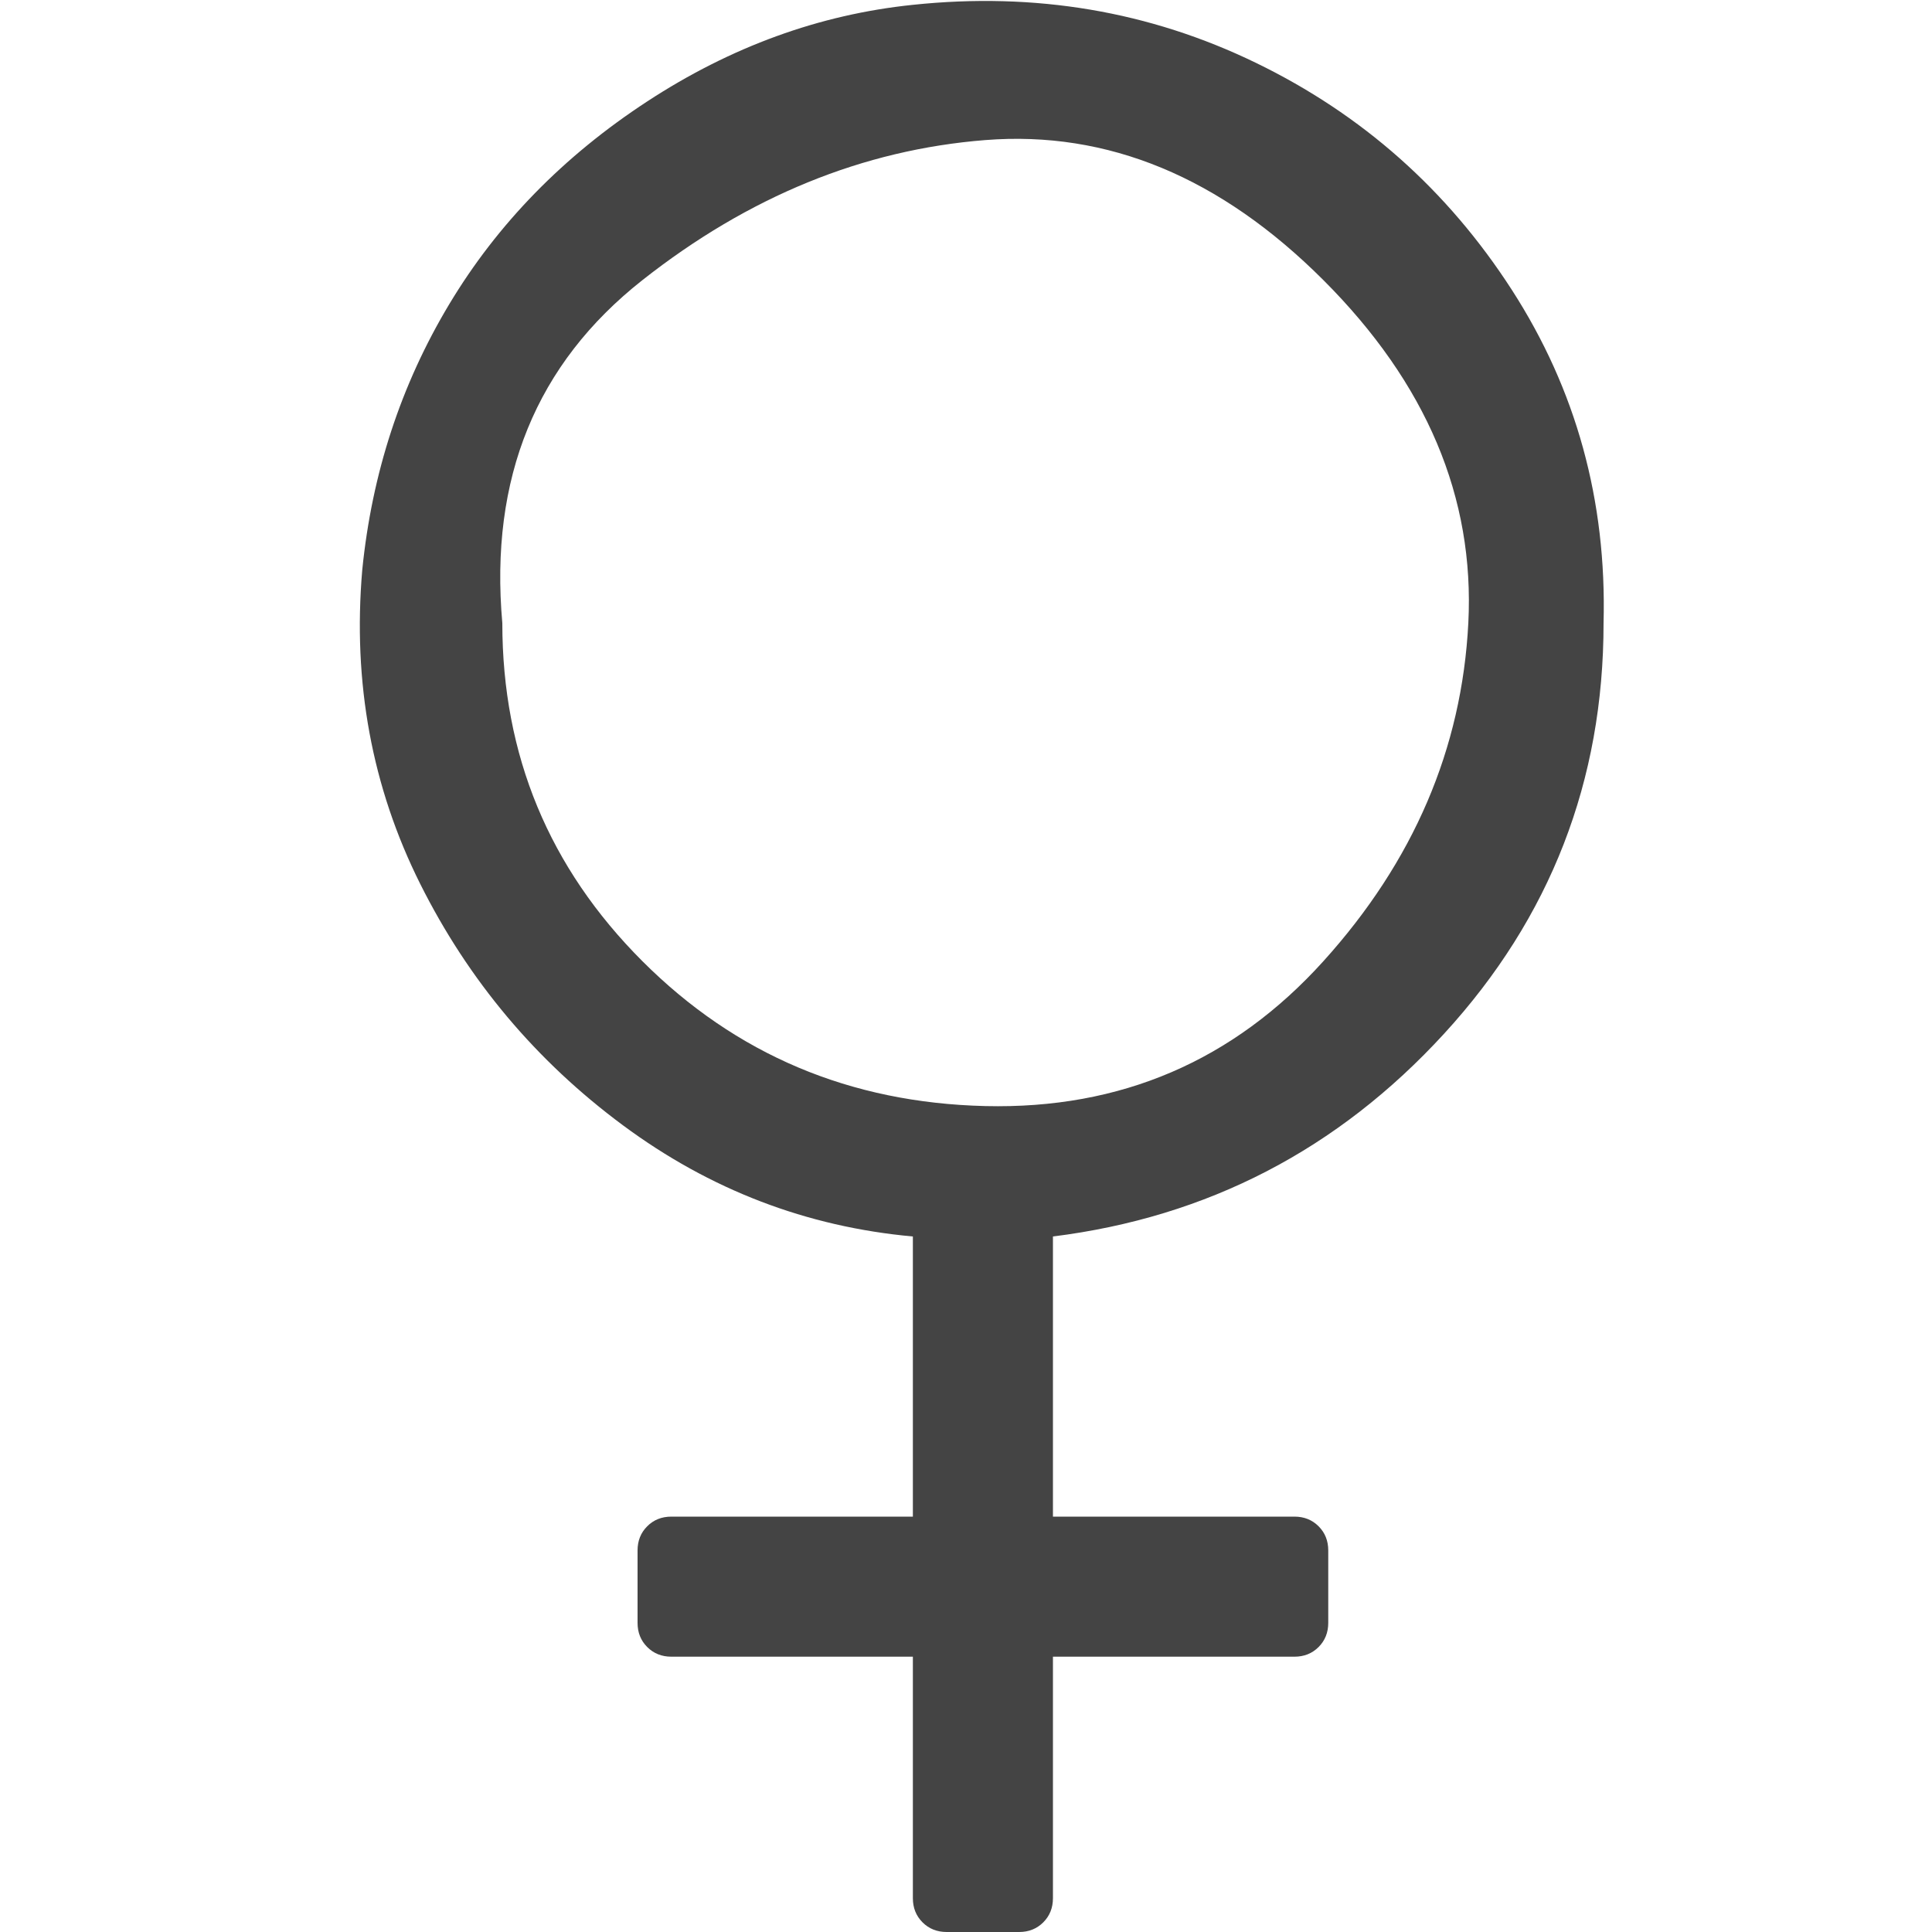 <?xml version="1.0"?><svg xmlns="http://www.w3.org/2000/svg" width="40" height="40" viewBox="0 0 40 40"><path fill="#444" d="m33.2 12.9q0 4.9-3.3 8.5t-8.1 4.2v5.8h5q0.3 0 0.5 0.2t0.2 0.5v1.5q0 0.3-0.2 0.5t-0.5 0.2h-5v5q0 0.3-0.2 0.5t-0.5 0.2h-1.5q-0.3 0-0.5-0.2t-0.2-0.5v-5h-5q-0.3 0-0.5-0.2t-0.2-0.5v-1.5q0-0.3 0.2-0.5t0.5-0.2h5v-5.8q-3.3-0.3-6-2.3t-4.2-5-1.2-6.5q0.3-3 1.8-5.5t4.1-4.2 5.5-2q3.8-0.4 7.1 1.2t5.3 4.7 1.9 6.9z m-22.8 0q0 4.1 2.9 7t7.1 3 7-3 3-7-3-7.1-7-2.9-7.1 2.9-2.9 7.1z"></path></svg>